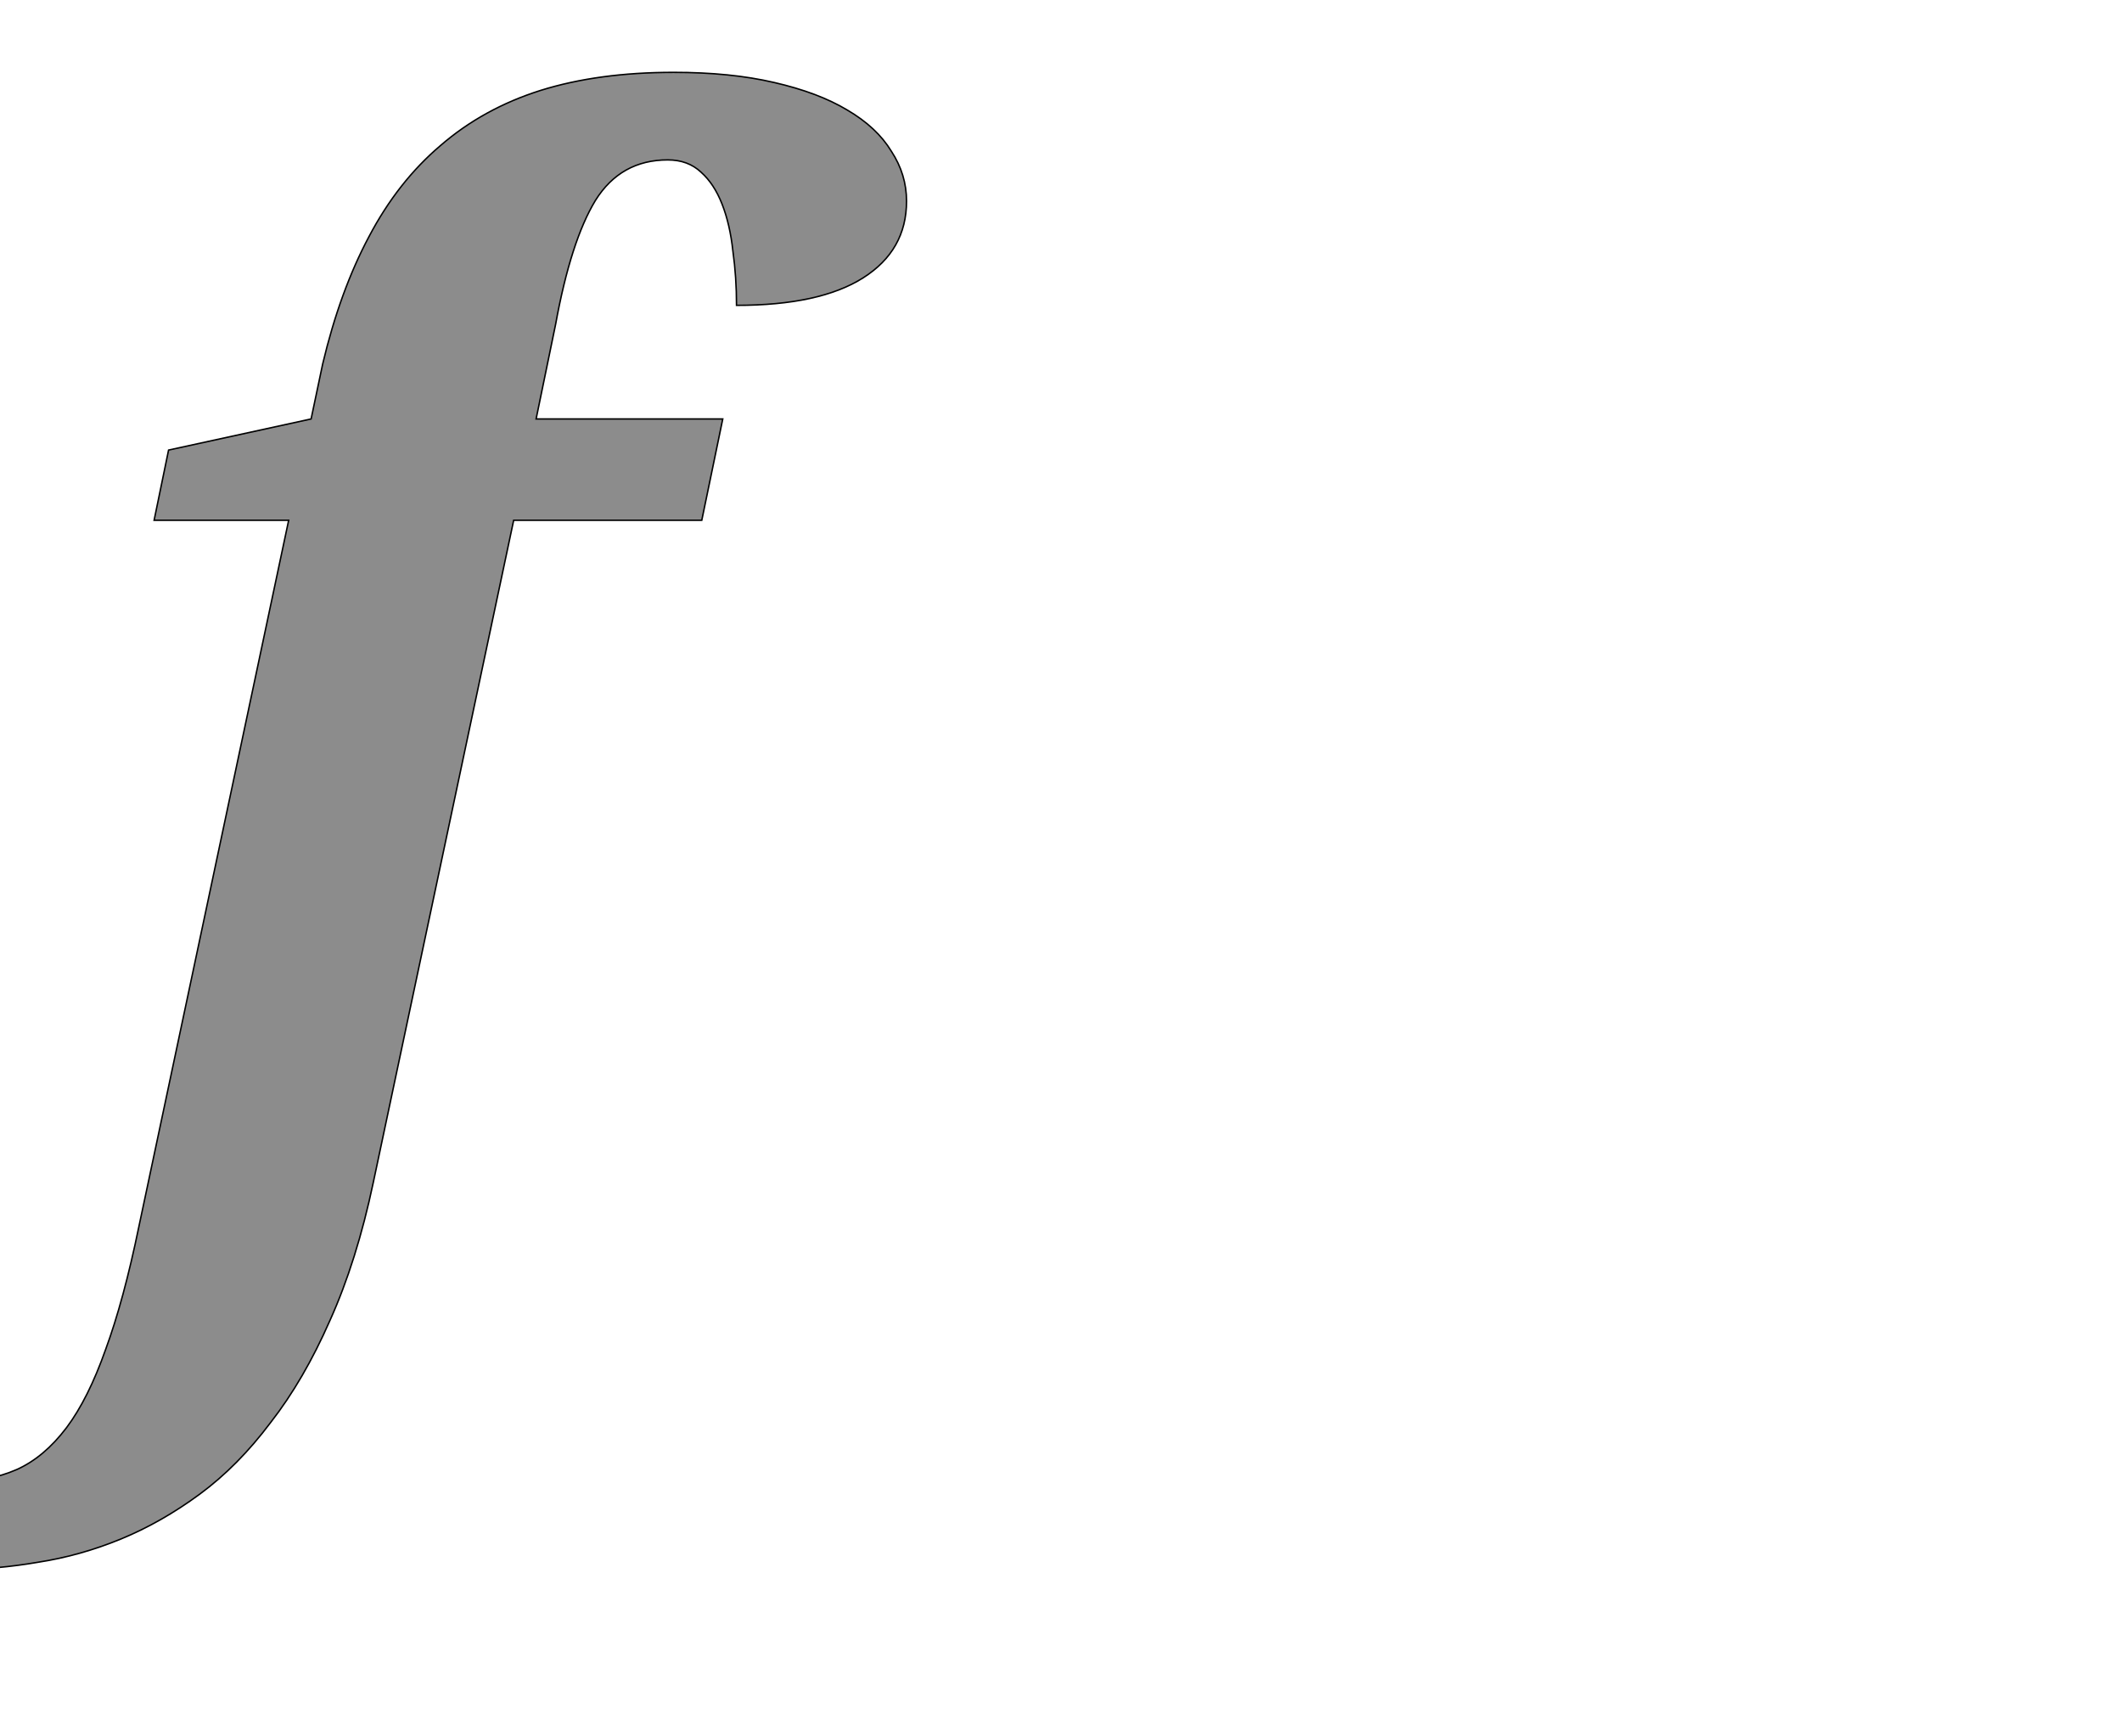 <!--
BEGIN METADATA

BBOX_X_MIN -285
BBOX_Y_MIN -492
BBOX_X_MAX 1153
BBOX_Y_MAX 1577
WIDTH 1438
HEIGHT 2069
H_BEARING_X -285
H_BEARING_Y 1577
H_ADVANCE 827
V_BEARING_X -698
V_BEARING_Y 0
V_ADVANCE 2069
ORIGIN_X 0
ORIGIN_Y 0

END METADATA
-->

<svg width='2933px' height='2399px' xmlns='http://www.w3.org/2000/svg' version='1.1'>

 <!-- make sure glyph is visible within svg window -->
 <g fill-rule='nonzero'  transform='translate(100 1677)'>

  <!-- draw actual outline using lines and Bezier curves-->
  <path fill='black' stroke='black' fill-opacity='0.45'  stroke-width='2'  d='
 M 870,-958
 L 610,-958
 L 416,-43
 Q 393,66 356,148
 Q 320,230 274,289
 Q 229,349 176,388
 Q 123,427 67,450
 Q 11,473 -47,482
 Q -105,492 -160,492
 Q -175,492 -193,490
 Q -211,489 -228,486
 Q -245,484 -260,481
 Q -275,478 -285,475
 L -260,356
 Q -243,361 -216,366
 Q -189,371 -166,371
 Q -116,371 -77,354
 Q -39,337 -8,296
 Q 22,256 46,188
 Q 71,120 92,18
 L 299,-958
 L 113,-958
 L 133,-1055
 L 330,-1098
 L 346,-1174
 Q 370,-1275 410,-1350
 Q 450,-1426 509,-1476
 Q 568,-1527 647,-1552
 Q 727,-1577 831,-1577
 Q 910,-1577 970,-1563
 Q 1031,-1549 1071,-1525
 Q 1112,-1501 1132,-1468
 Q 1153,-1436 1153,-1399
 Q 1153,-1331 1093,-1293
 Q 1033,-1255 918,-1255
 Q 918,-1294 913,-1330
 Q 909,-1367 898,-1395
 Q 887,-1423 869,-1439
 Q 851,-1456 823,-1456
 Q 758,-1456 723,-1400
 Q 689,-1344 668,-1229
 L 641,-1098
 L 899,-1098
 L 870,-958
 Z

  '/>
 </g>
</svg>
